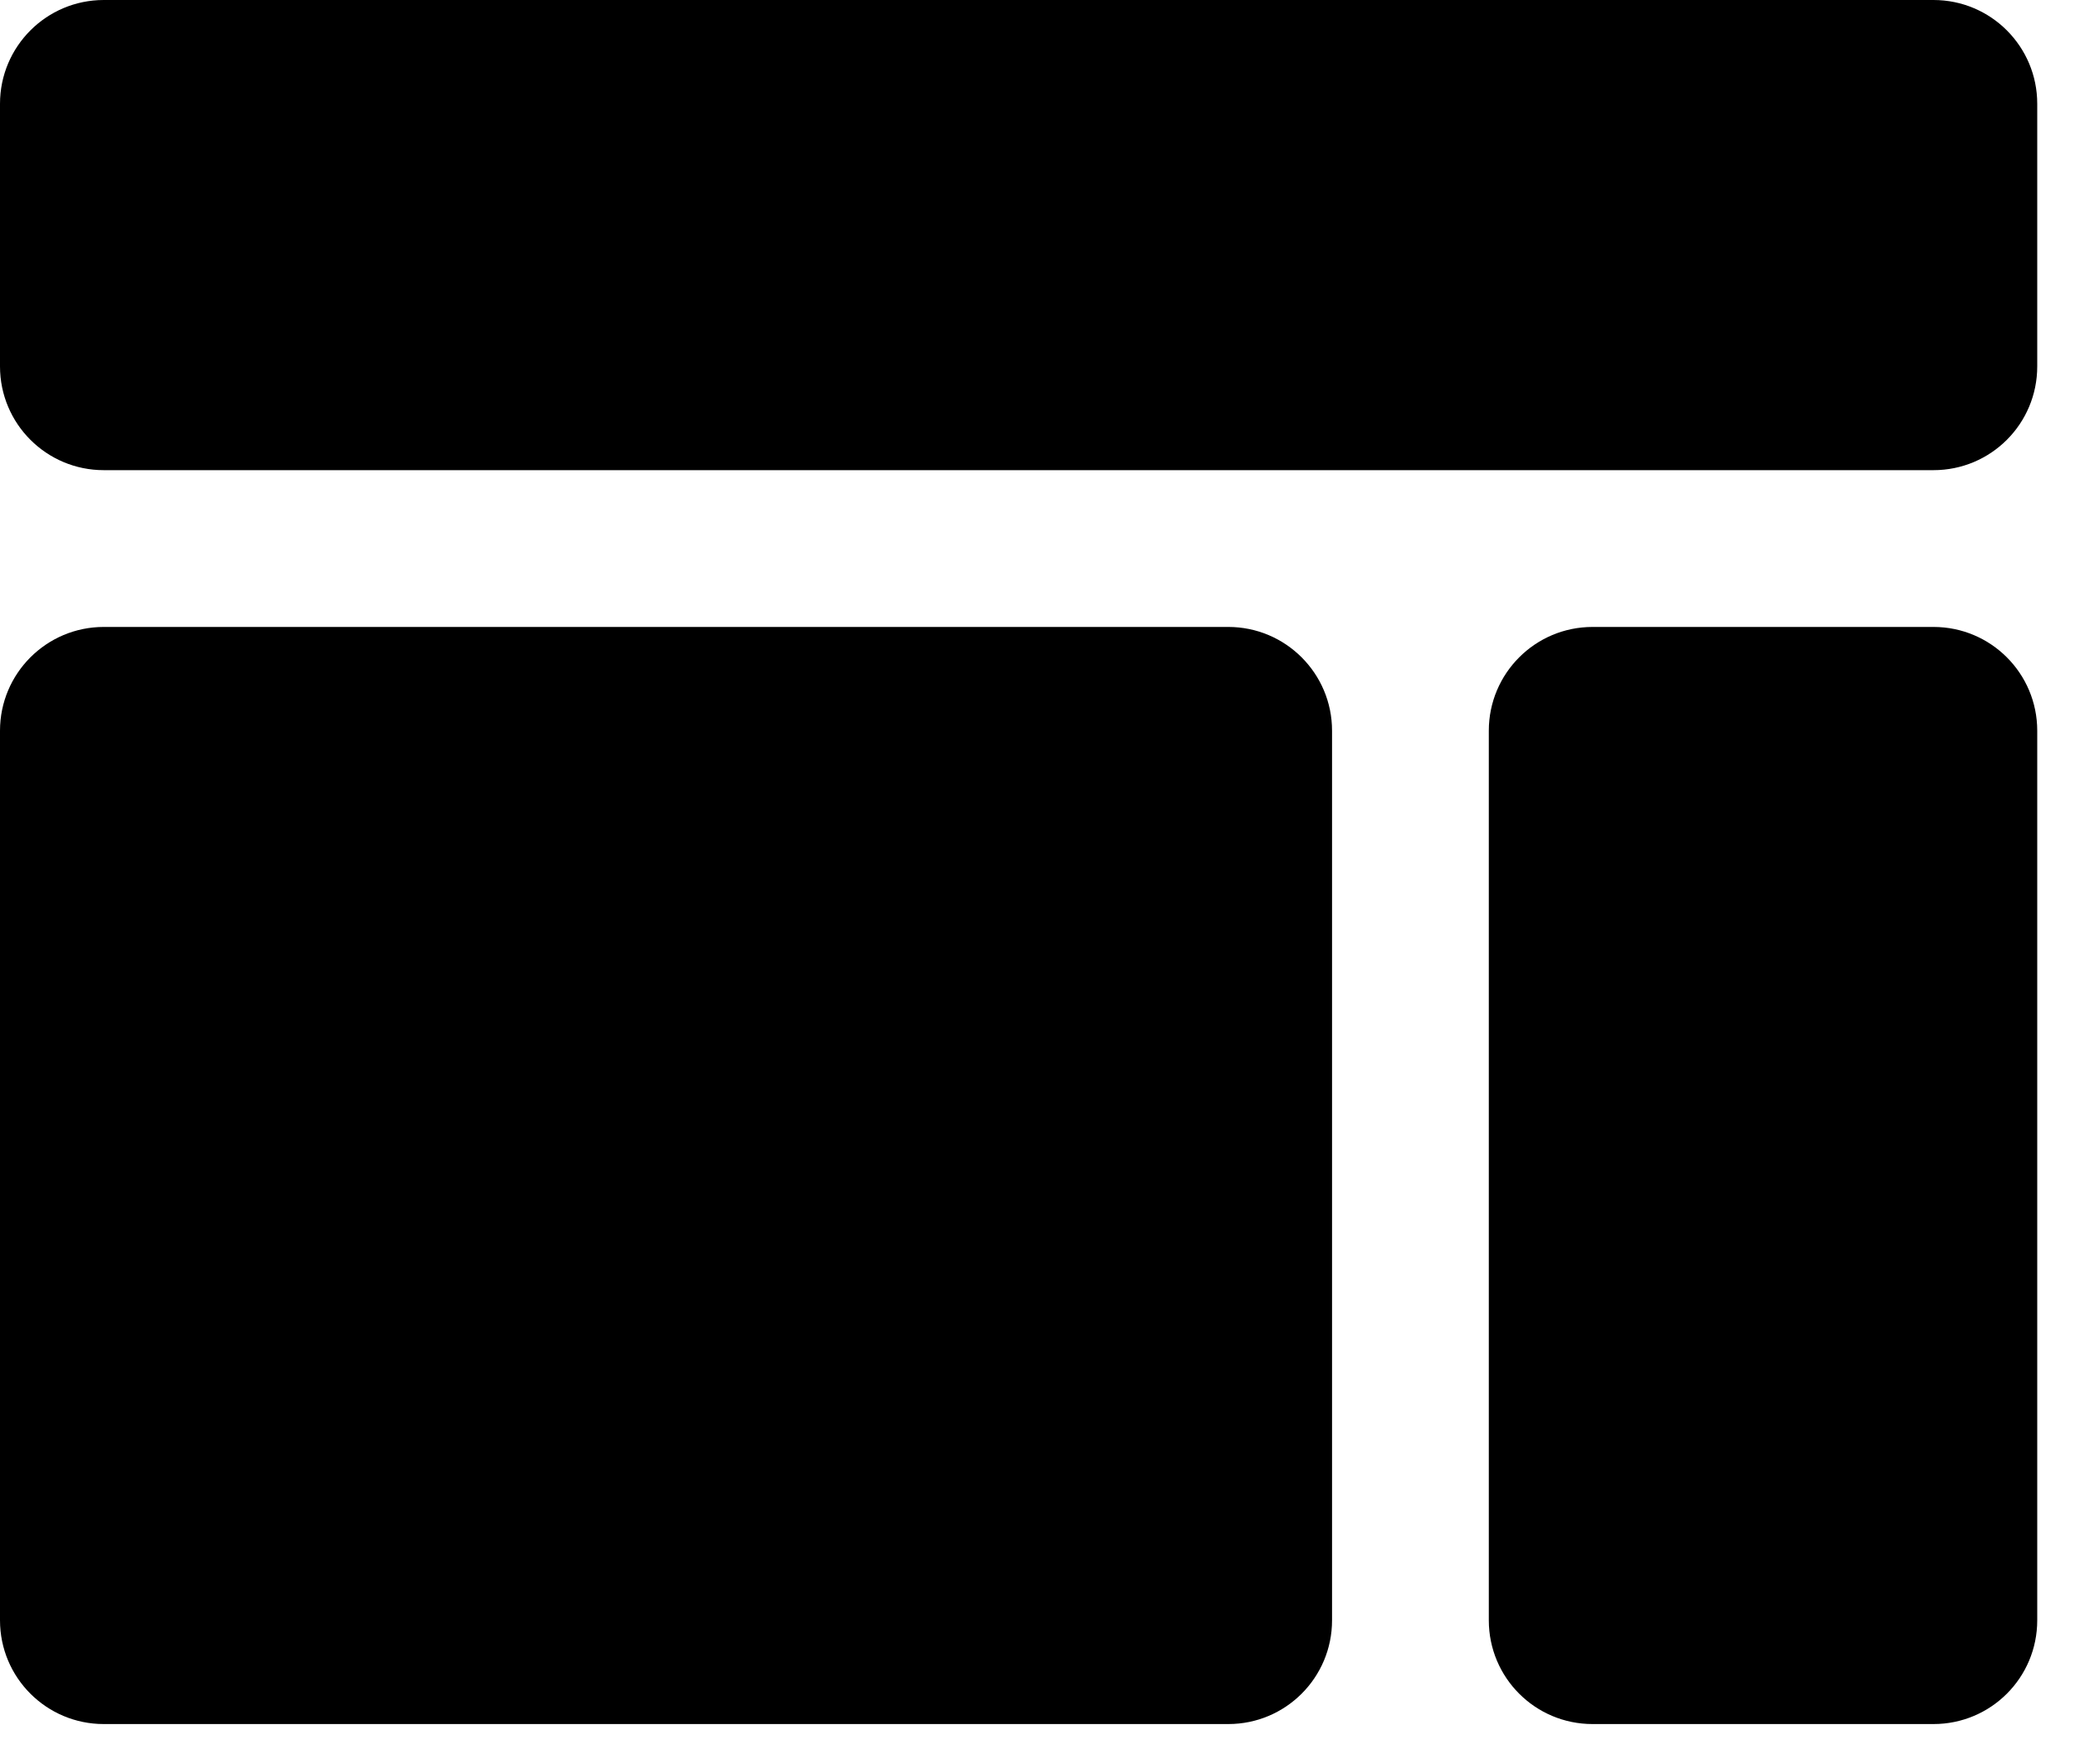 <svg  viewBox="0 0 20 17"  >
<path fill-rule="evenodd" clip-rule="evenodd" d="M0 1C0 0.448 0.448 0 1 0H18.636C19.189 0 19.636 0.448 19.636 1V3.531C19.636 4.084 19.189 4.531 18.636 4.531H1C0.448 4.531 0 4.084 0 3.531V1ZM0 7.042C0 6.49 0.448 6.042 1 6.042H11.839C12.391 6.042 12.839 6.49 12.839 7.042V15.615C12.839 16.168 12.391 16.615 11.839 16.615H1C0.448 16.615 0 16.168 0 15.615V7.042ZM15.35 6.042C14.797 6.042 14.35 6.49 14.35 7.042V15.615C14.35 16.168 14.797 16.615 15.35 16.615H18.636C19.189 16.615 19.636 16.168 19.636 15.615V7.042C19.636 6.49 19.189 6.042 18.636 6.042H15.35Z" />
</svg>
